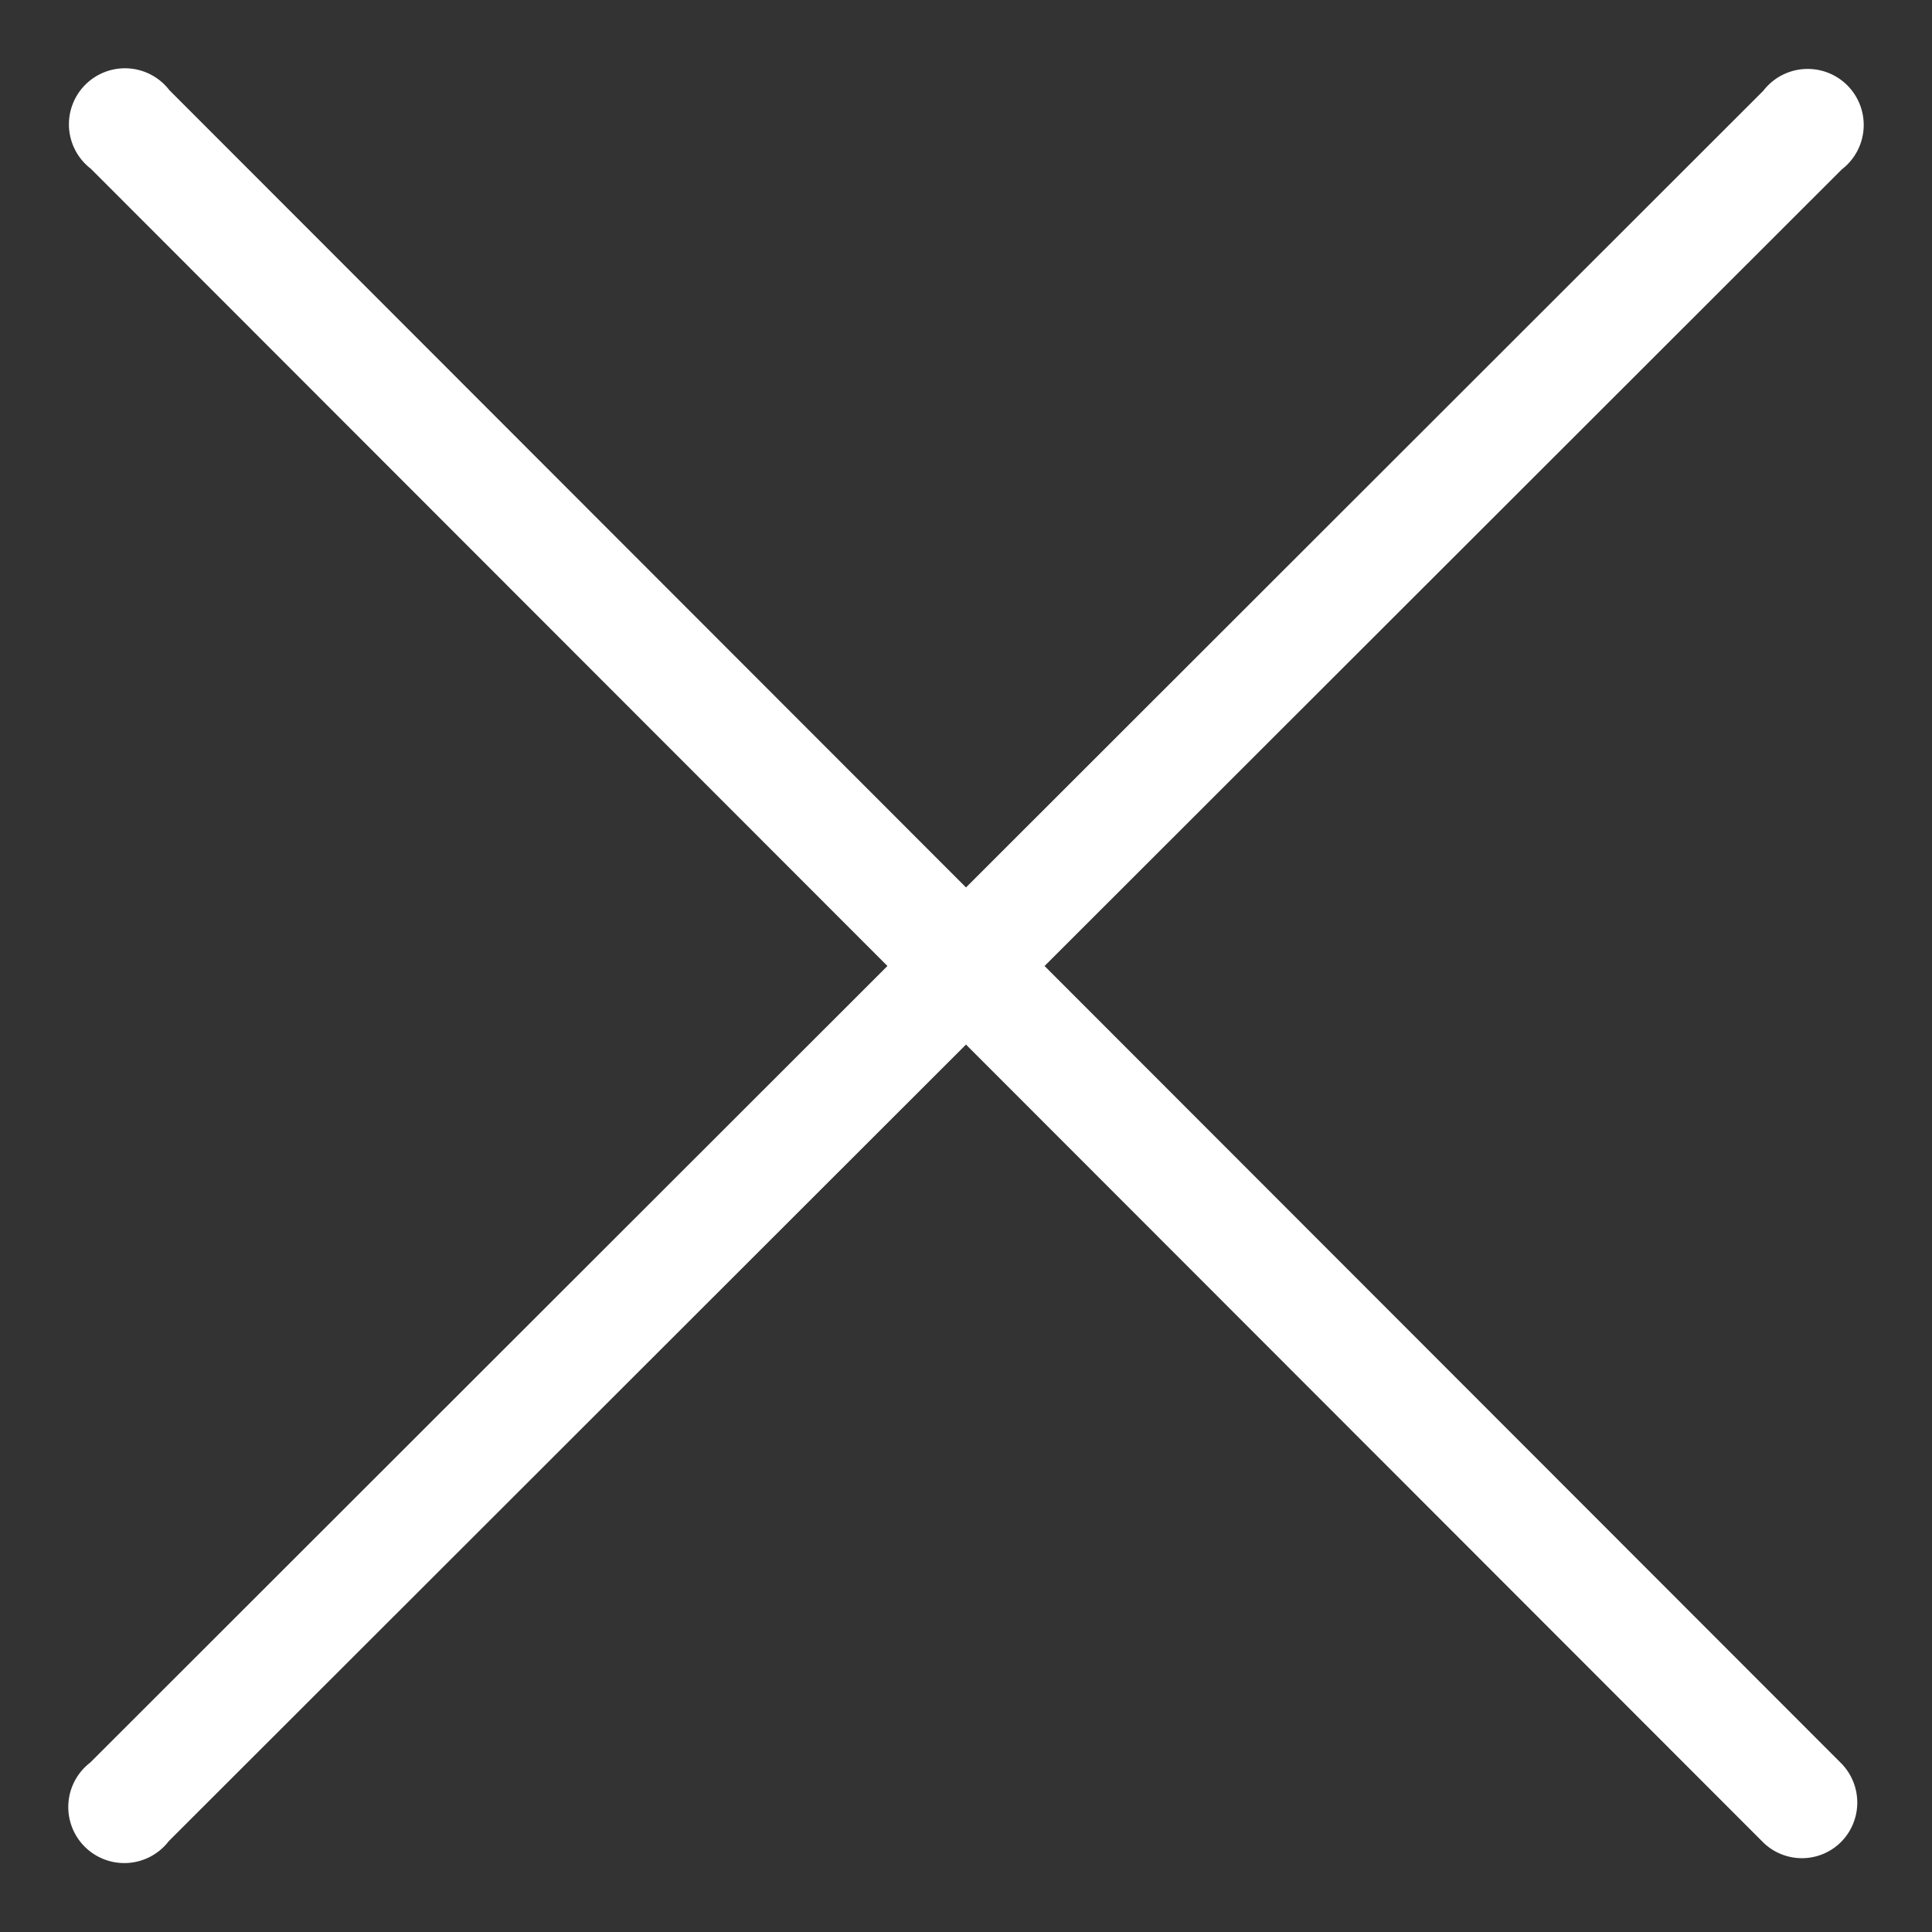 <svg width="30" height="30" viewBox="0 0 30 30" fill="none" xmlns="http://www.w3.org/2000/svg"><rect x="0" y="0" width="30" height="30" fill="#333333" stroke="none"/><path d="M16.22 15 28.6 2.63a.87.87 0 1 0-1.22-1.22L15 13.78 2.63 1.4a.87.87 0 1 0-1.22 1.22L13.78 15 1.4 27.37a.87.87 0 1 0 1.22 1.22L15 16.22 27.37 28.6a.86.86 0 0 0 1.22 0 .87.87 0 0 0 0-1.22L16.22 15Z" fill="#fff"/></svg>